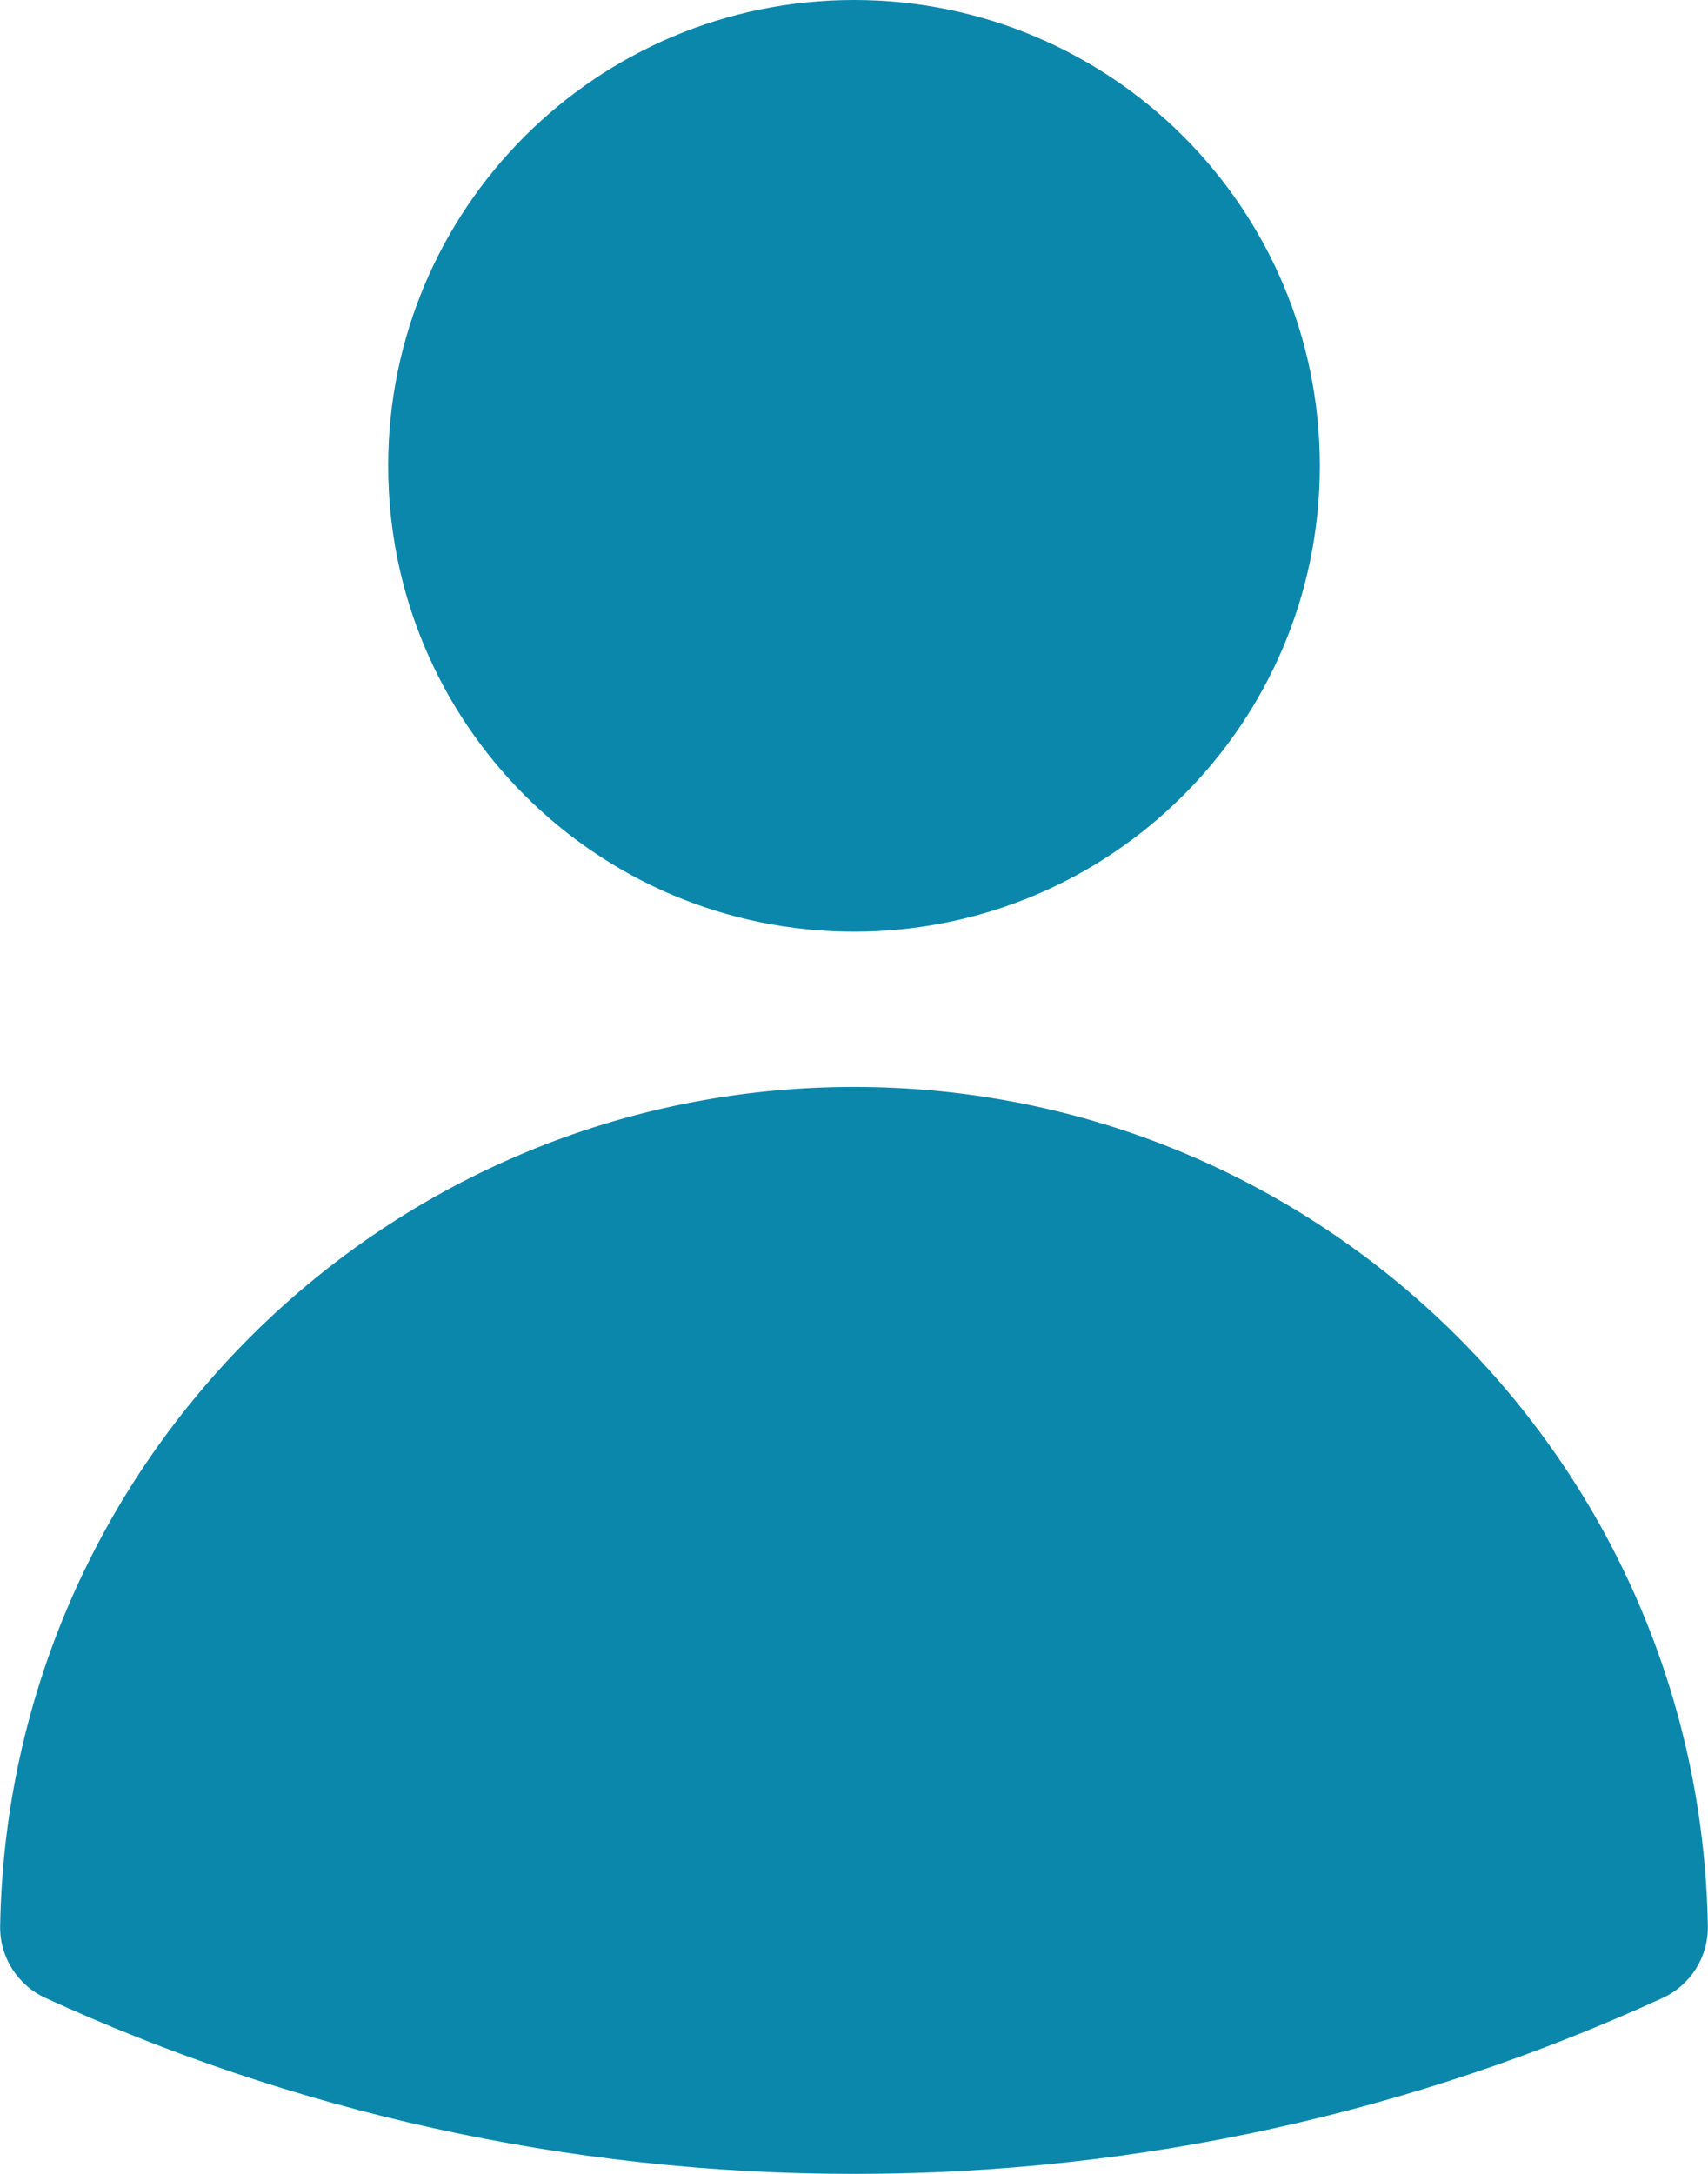 <svg width="22" height="28" viewBox="0 0 22 28" fill="none" xmlns="http://www.w3.org/2000/svg">
<path fill-rule="evenodd" clip-rule="evenodd" d="M5 6C5 2.686 7.686 0 11 0C14.314 0 17 2.686 17 6C17 9.314 14.314 12 11 12C7.686 12 5 9.314 5 6Z" fill="#0B87AC"/>
<path fill-rule="evenodd" clip-rule="evenodd" d="M0.002 24.807C0.105 18.821 4.989 14 11 14C17.011 14 21.895 18.821 21.998 24.808C22.005 25.205 21.776 25.568 21.416 25.734C18.244 27.189 14.715 28 11 28C7.285 28 3.757 27.189 0.584 25.733C0.224 25.568 -0.005 25.204 0.002 24.807Z" fill="#0B87AC"/>
</svg>
